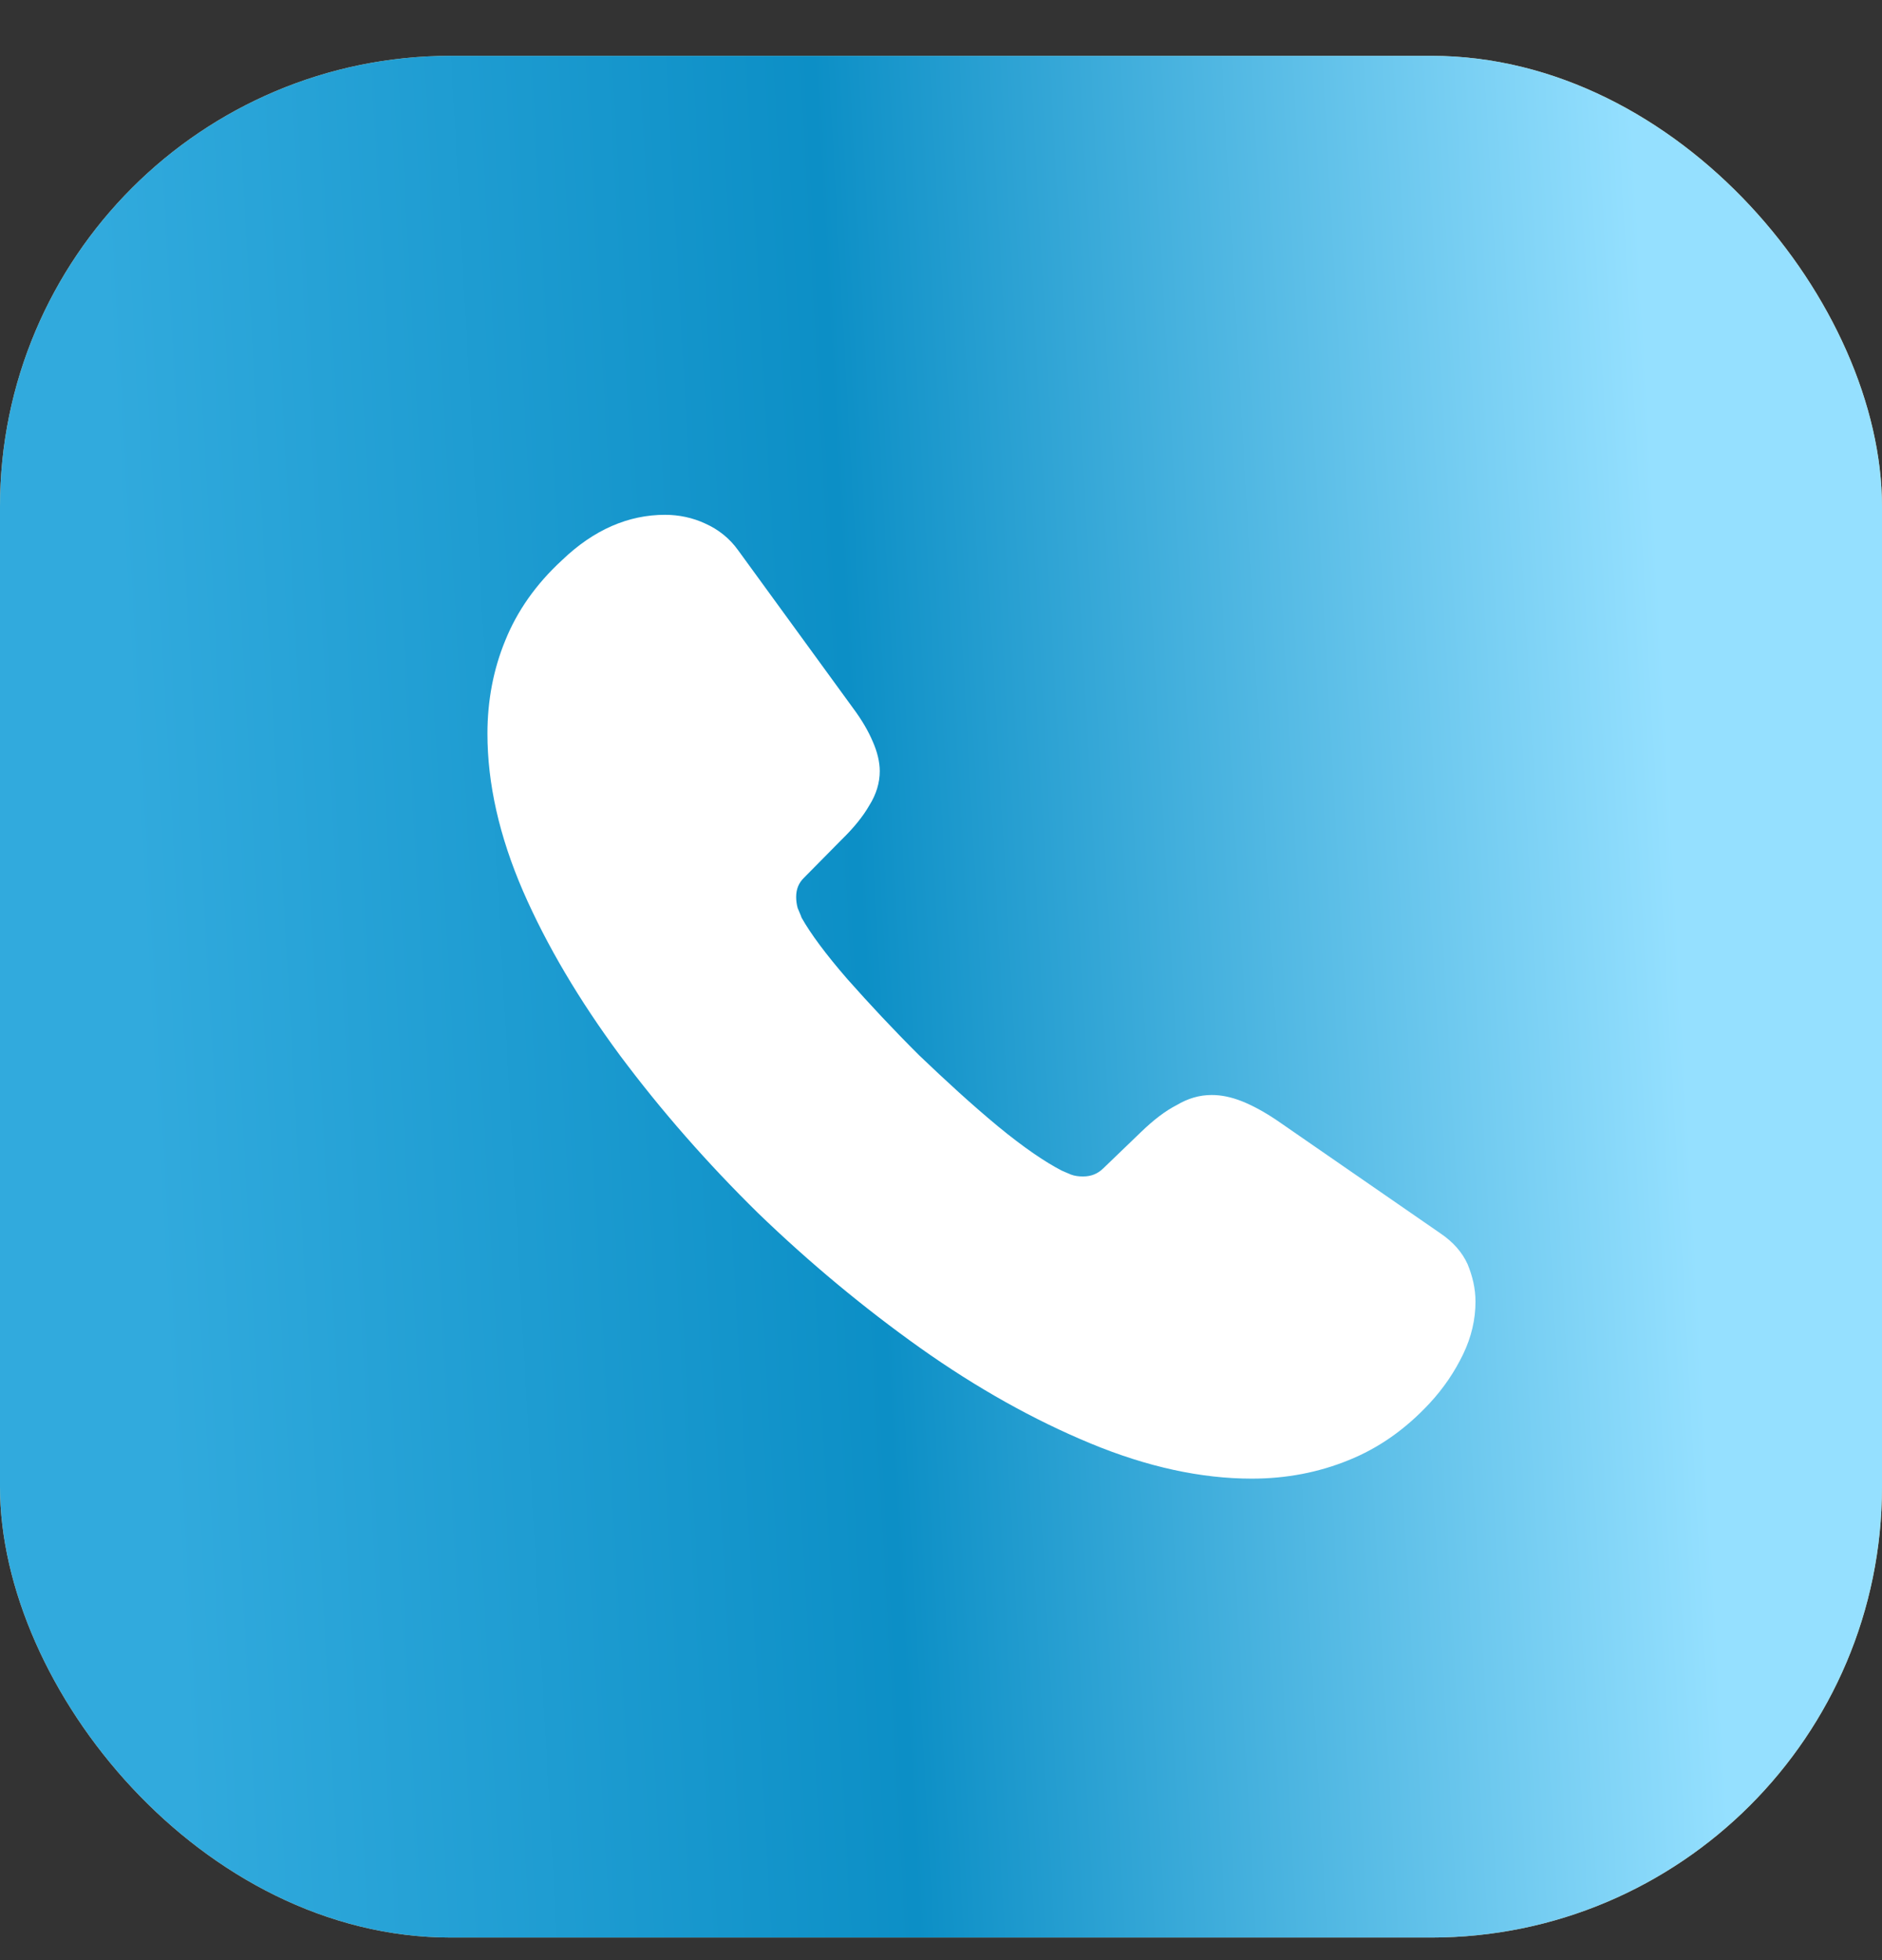 <svg width="24" height="25" viewBox="0 0 24 25" fill="none" xmlns="http://www.w3.org/2000/svg">
<rect x="0" y="0" width="24" height="25" fill="#333333" stroke="none"/>
<rect y="0.712" width="24" height="24" rx="5.75" fill="#F0C593"/>
<rect y="0.712" width="24" height="24" rx="5.75" fill="url(#paint0_linear_37_57)"/>
<path d="M18.816 16.603C18.816 16.824 18.765 17.052 18.658 17.273C18.551 17.494 18.412 17.703 18.229 17.9C17.92 18.232 17.579 18.471 17.194 18.625C16.816 18.779 16.405 18.859 15.964 18.859C15.32 18.859 14.633 18.711 13.907 18.41C13.181 18.109 12.456 17.703 11.736 17.193C11.011 16.677 10.323 16.105 9.667 15.472C9.017 14.833 8.43 14.163 7.907 13.462C7.389 12.761 6.973 12.061 6.67 11.366C6.367 10.665 6.216 9.996 6.216 9.356C6.216 8.938 6.291 8.539 6.443 8.17C6.594 7.795 6.834 7.451 7.168 7.144C7.572 6.756 8.014 6.566 8.481 6.566C8.657 6.566 8.834 6.603 8.992 6.677C9.156 6.75 9.301 6.861 9.415 7.021L10.878 9.031C10.992 9.184 11.074 9.326 11.131 9.461C11.188 9.59 11.219 9.719 11.219 9.836C11.219 9.983 11.175 10.131 11.086 10.272C11.005 10.414 10.885 10.561 10.733 10.709L10.254 11.194C10.184 11.262 10.153 11.342 10.153 11.44C10.153 11.489 10.159 11.532 10.172 11.581C10.191 11.63 10.21 11.667 10.222 11.704C10.336 11.907 10.531 12.171 10.809 12.491C11.093 12.811 11.396 13.136 11.724 13.462C12.065 13.788 12.393 14.089 12.727 14.366C13.055 14.636 13.326 14.82 13.541 14.931C13.572 14.943 13.61 14.962 13.655 14.98C13.705 14.999 13.755 15.005 13.812 15.005C13.919 15.005 14.002 14.968 14.071 14.9L14.55 14.439C14.708 14.286 14.86 14.169 15.005 14.095C15.15 14.009 15.295 13.966 15.453 13.966C15.573 13.966 15.699 13.991 15.838 14.046C15.976 14.101 16.122 14.181 16.279 14.286L18.368 15.73C18.532 15.841 18.645 15.97 18.715 16.123C18.778 16.277 18.816 16.431 18.816 16.603Z" fill="white"/>
<defs>
<linearGradient id="paint0_linear_37_57" x1="20.781" y1="0.712" x2="1.197" y2="1.813" gradientUnits="userSpaceOnUse">
<stop stop-color="#95E0FF"/>
<stop offset="0.53" stop-color="#0C8FC6"/>
<stop offset="1" stop-color="#31AADD"/>
</linearGradient>
</defs>
</svg>
